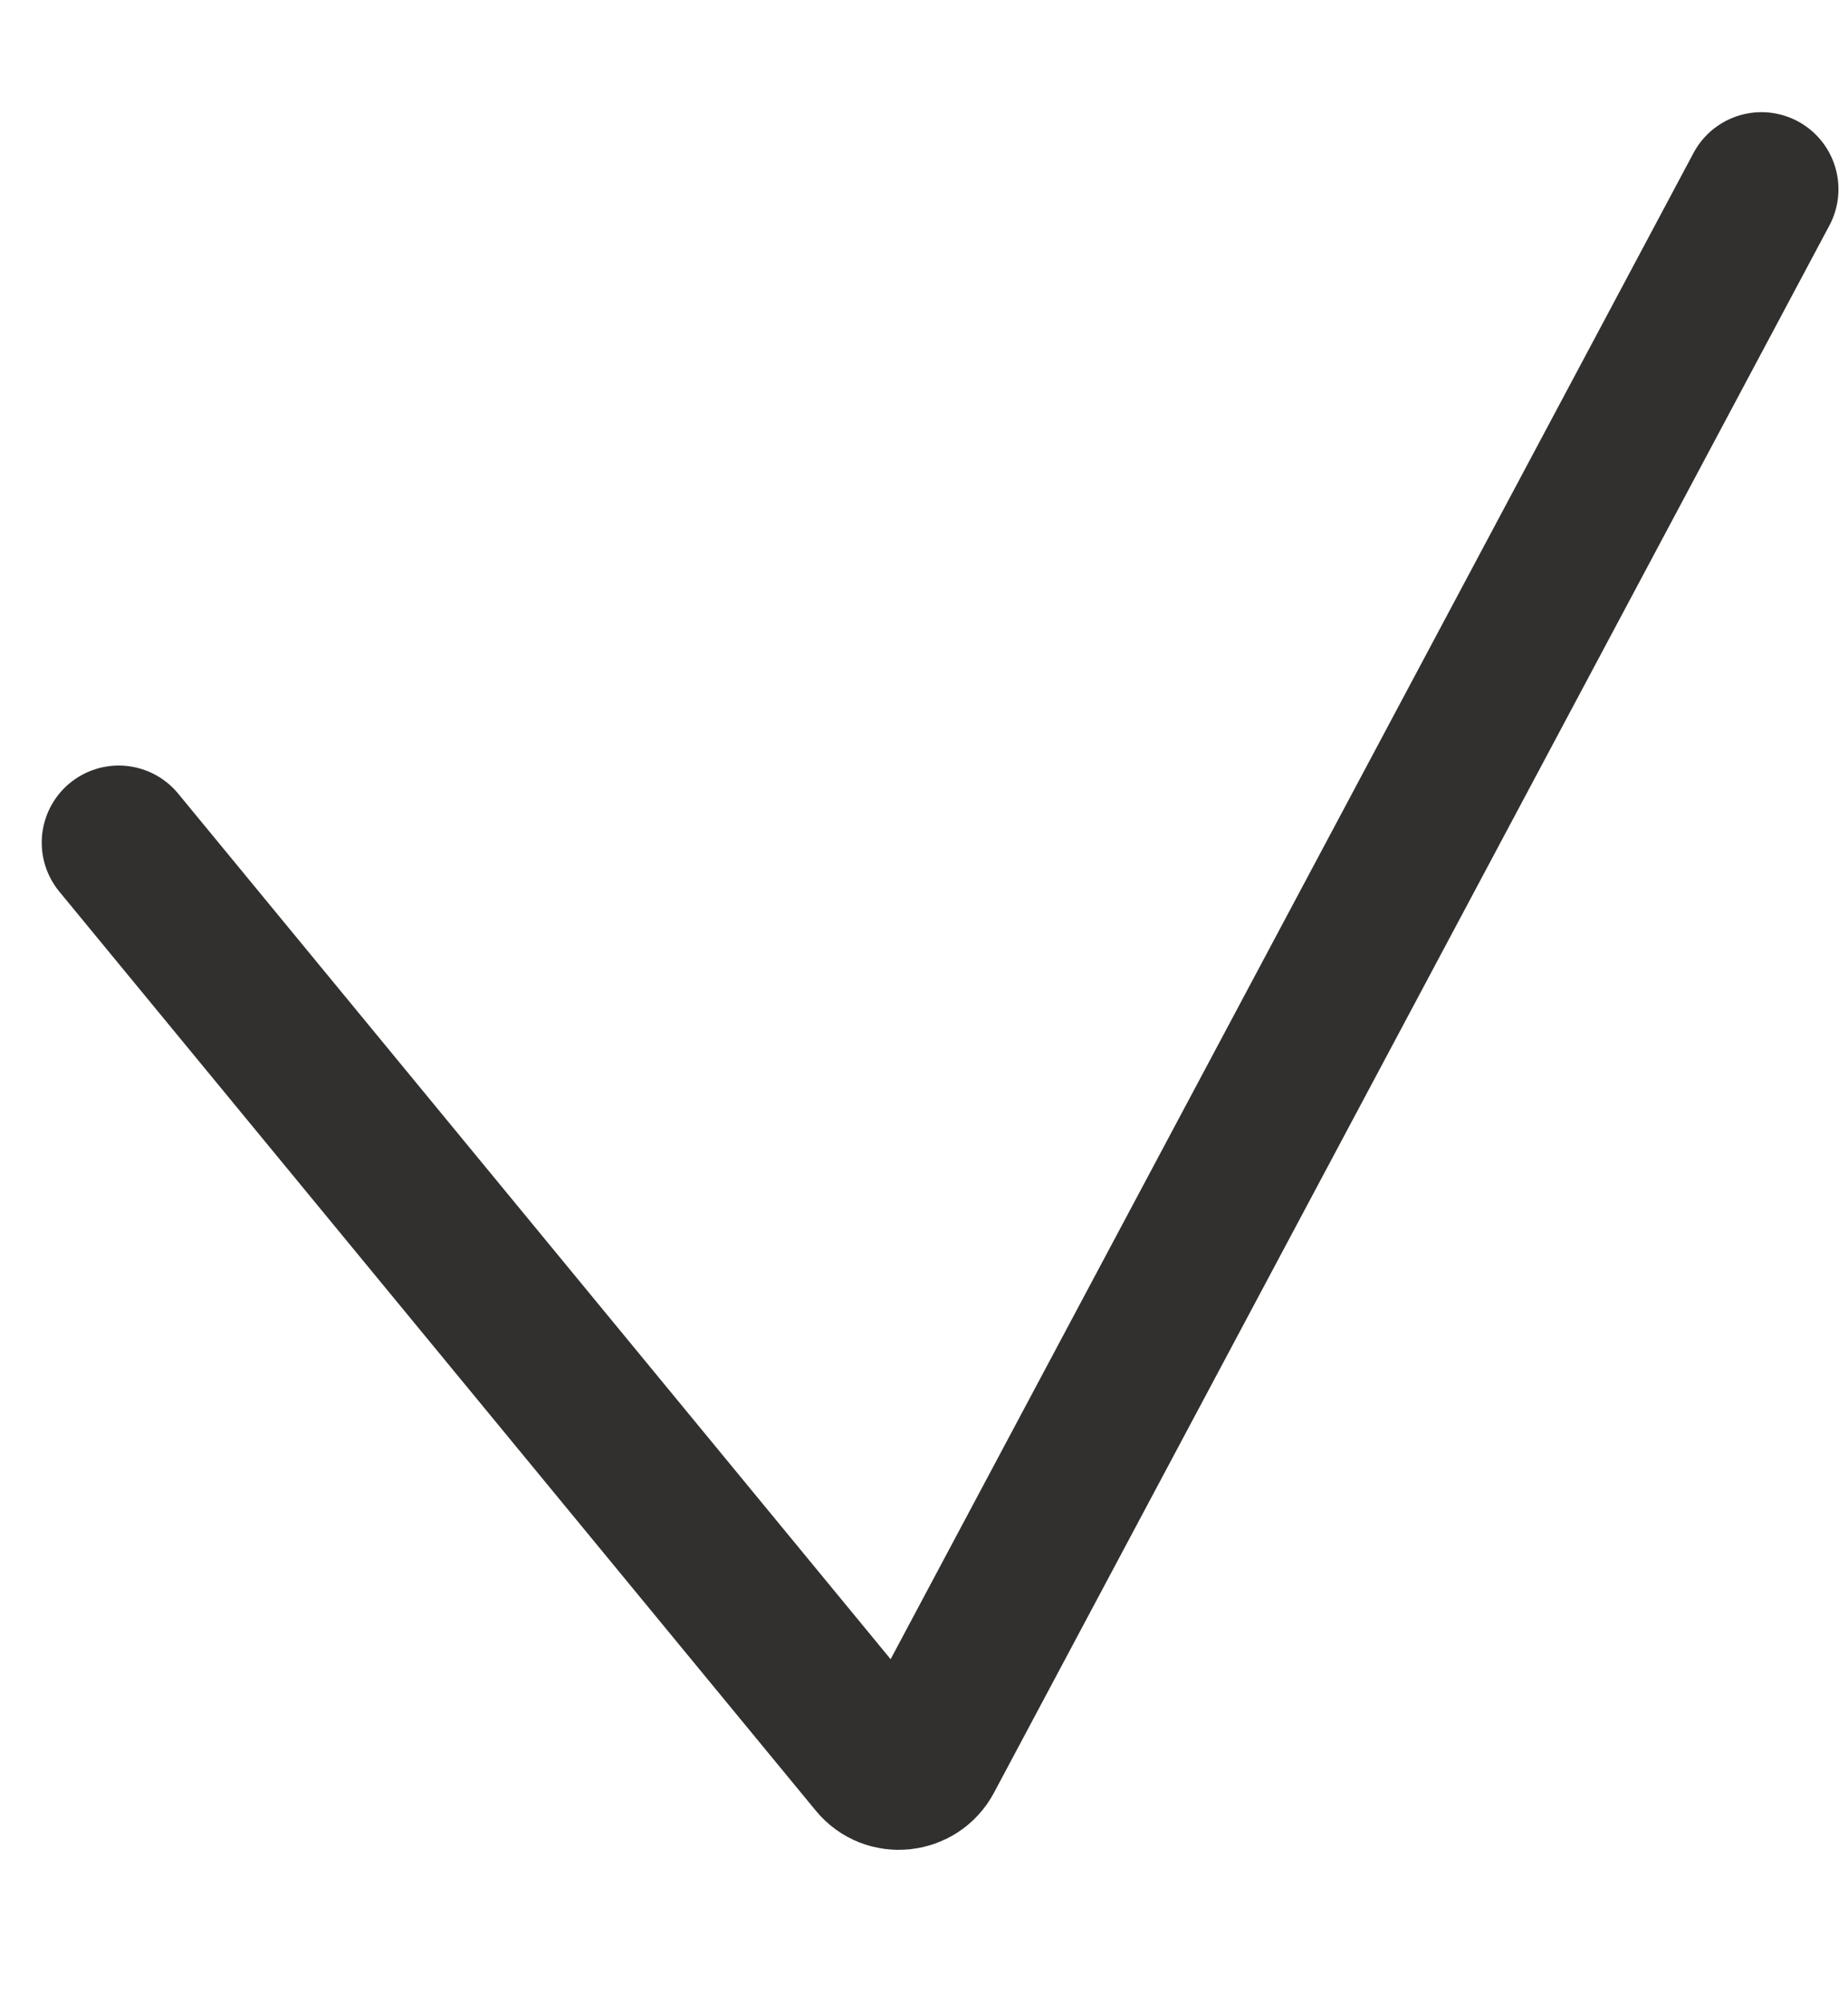 <svg width="12" height="13" viewBox="0 0 12 13" fill="none" xmlns="http://www.w3.org/2000/svg">
<path d="M11.438 1.228L6.013 11.399C5.946 11.524 5.773 11.542 5.683 11.432L0.771 5.468" stroke="#31302E" stroke-linecap="round"/>
</svg>
